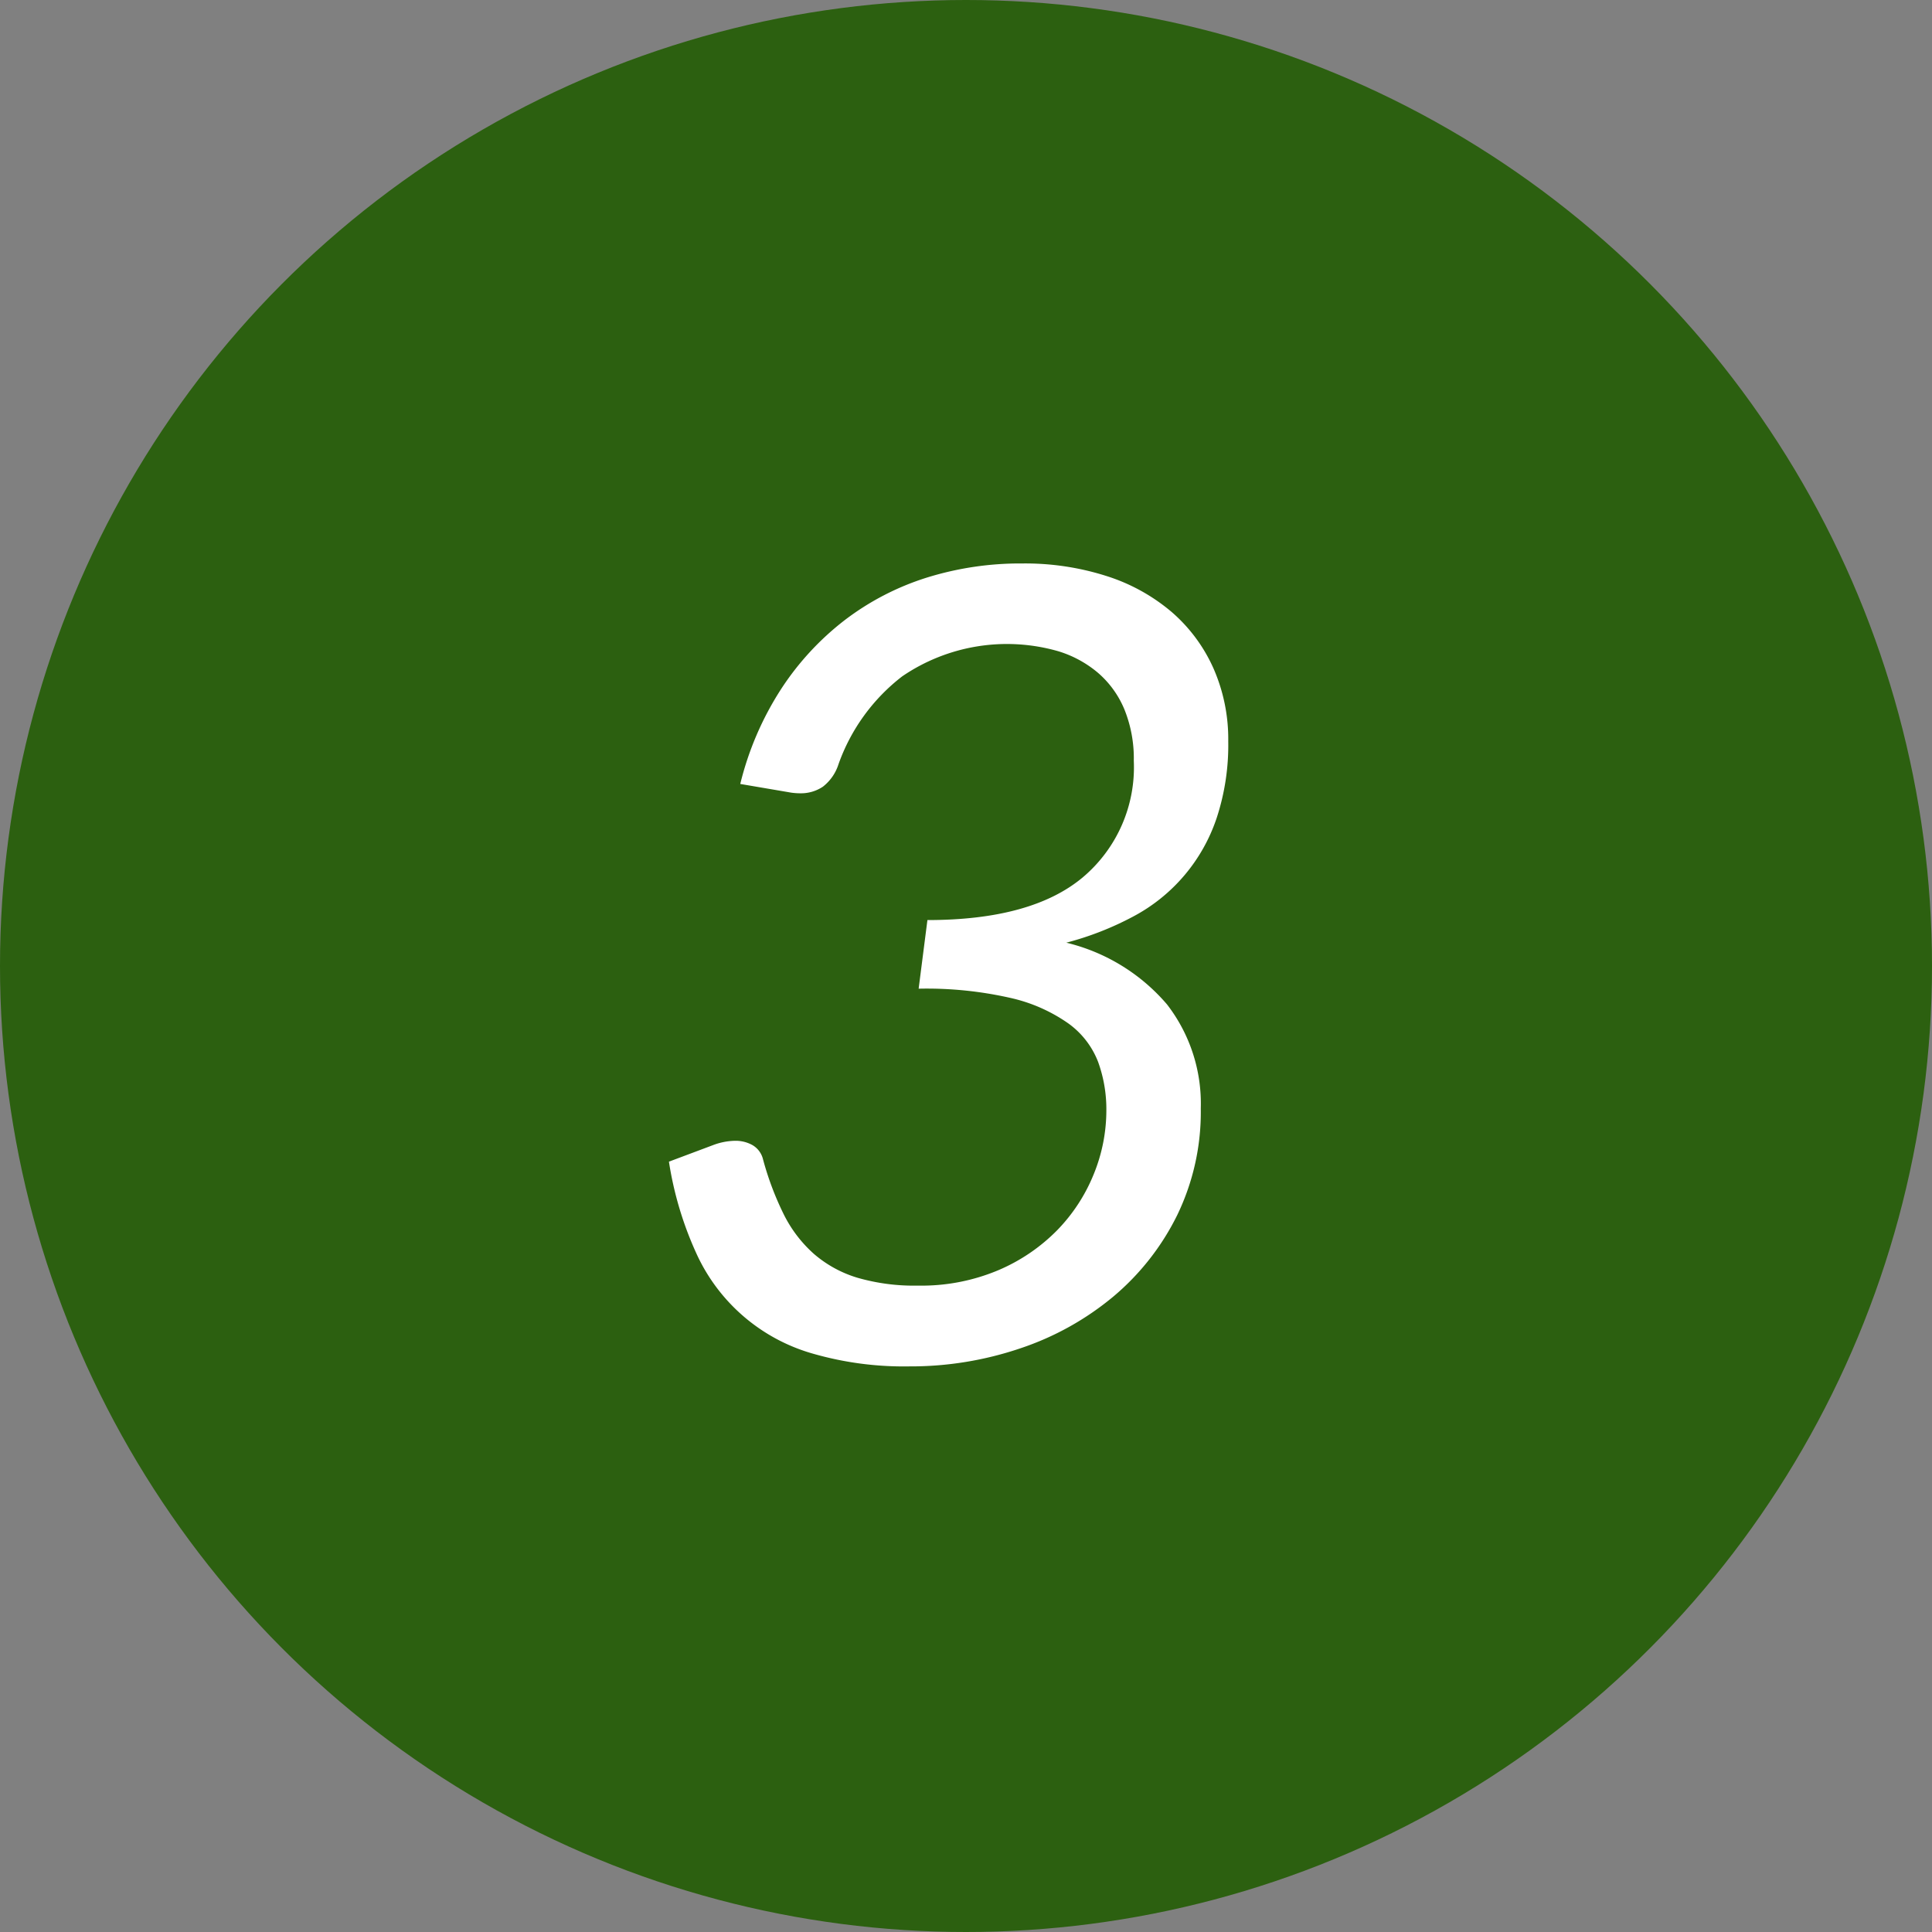 <svg id="_03.svg" data-name="03.svg" xmlns="http://www.w3.org/2000/svg" width="88" height="88" viewBox="0 0 88 88">
  <rect x="0" y="0" width="88" height="88" fill="#808080" stroke="none"/>
  <defs>
    <style>
      .cls-1 {
        fill: #2c6010;
      }

      .cls-2 {
        fill: #fff;
        fill-rule: evenodd;
      }
    </style>
  </defs>
  <circle class="cls-1" cx="44" cy="44" r="44"/>
  <path class="cls-2" d="M42.218,26.308a12.177,12.177,0,0,0-3.725,1.925,12.716,12.716,0,0,0-2.913,3.15,14.116,14.116,0,0,0-1.862,4.325l2.2,0.375a2.41,2.41,0,0,0,.262.037c0.091,0.009.179,0.013,0.263,0.013a1.79,1.79,0,0,0,1.038-.3,2.1,2.1,0,0,0,.712-1.025,8.733,8.733,0,0,1,2.9-4,8.458,8.458,0,0,1,7.1-1.148,5.082,5.082,0,0,1,1.825.991,4.446,4.446,0,0,1,1.2,1.669,5.952,5.952,0,0,1,.425,2.334,6.555,6.555,0,0,1-2.325,5.309q-2.325,1.945-7.075,1.945l-0.4,3.125a17.249,17.249,0,0,1,4.2.425,7.4,7.4,0,0,1,2.625,1.162,3.875,3.875,0,0,1,1.35,1.75,6.324,6.324,0,0,1,.375,2.213,7.69,7.69,0,0,1-.575,2.9,7.889,7.889,0,0,1-1.663,2.55,8.323,8.323,0,0,1-2.687,1.825,9.024,9.024,0,0,1-3.65.7,9.3,9.3,0,0,1-2.775-.362,5.406,5.406,0,0,1-1.975-1.087A5.951,5.951,0,0,1,35.693,55.3a13.681,13.681,0,0,1-.95-2.538,1.027,1.027,0,0,0-.462-0.6,1.568,1.568,0,0,0-.812-0.2,2.957,2.957,0,0,0-1,.2l-2,.75a15.825,15.825,0,0,0,1.225,4.125,8.329,8.329,0,0,0,5.35,4.625,14.971,14.971,0,0,0,4.375.575,15.539,15.539,0,0,0,5.063-.825,13.068,13.068,0,0,0,4.237-2.362,11.449,11.449,0,0,0,2.9-3.7,10.777,10.777,0,0,0,1.075-4.862,7.384,7.384,0,0,0-1.538-4.738,8.713,8.713,0,0,0-4.587-2.812,13.979,13.979,0,0,0,3.038-1.187,7.913,7.913,0,0,0,3.813-4.5,10.619,10.619,0,0,0,.525-3.487,8.012,8.012,0,0,0-.675-3.325,7.338,7.338,0,0,0-1.9-2.562,8.578,8.578,0,0,0-2.962-1.637,12.165,12.165,0,0,0-3.837-.575A14.311,14.311,0,0,0,42.218,26.308Z"/>
</svg>
